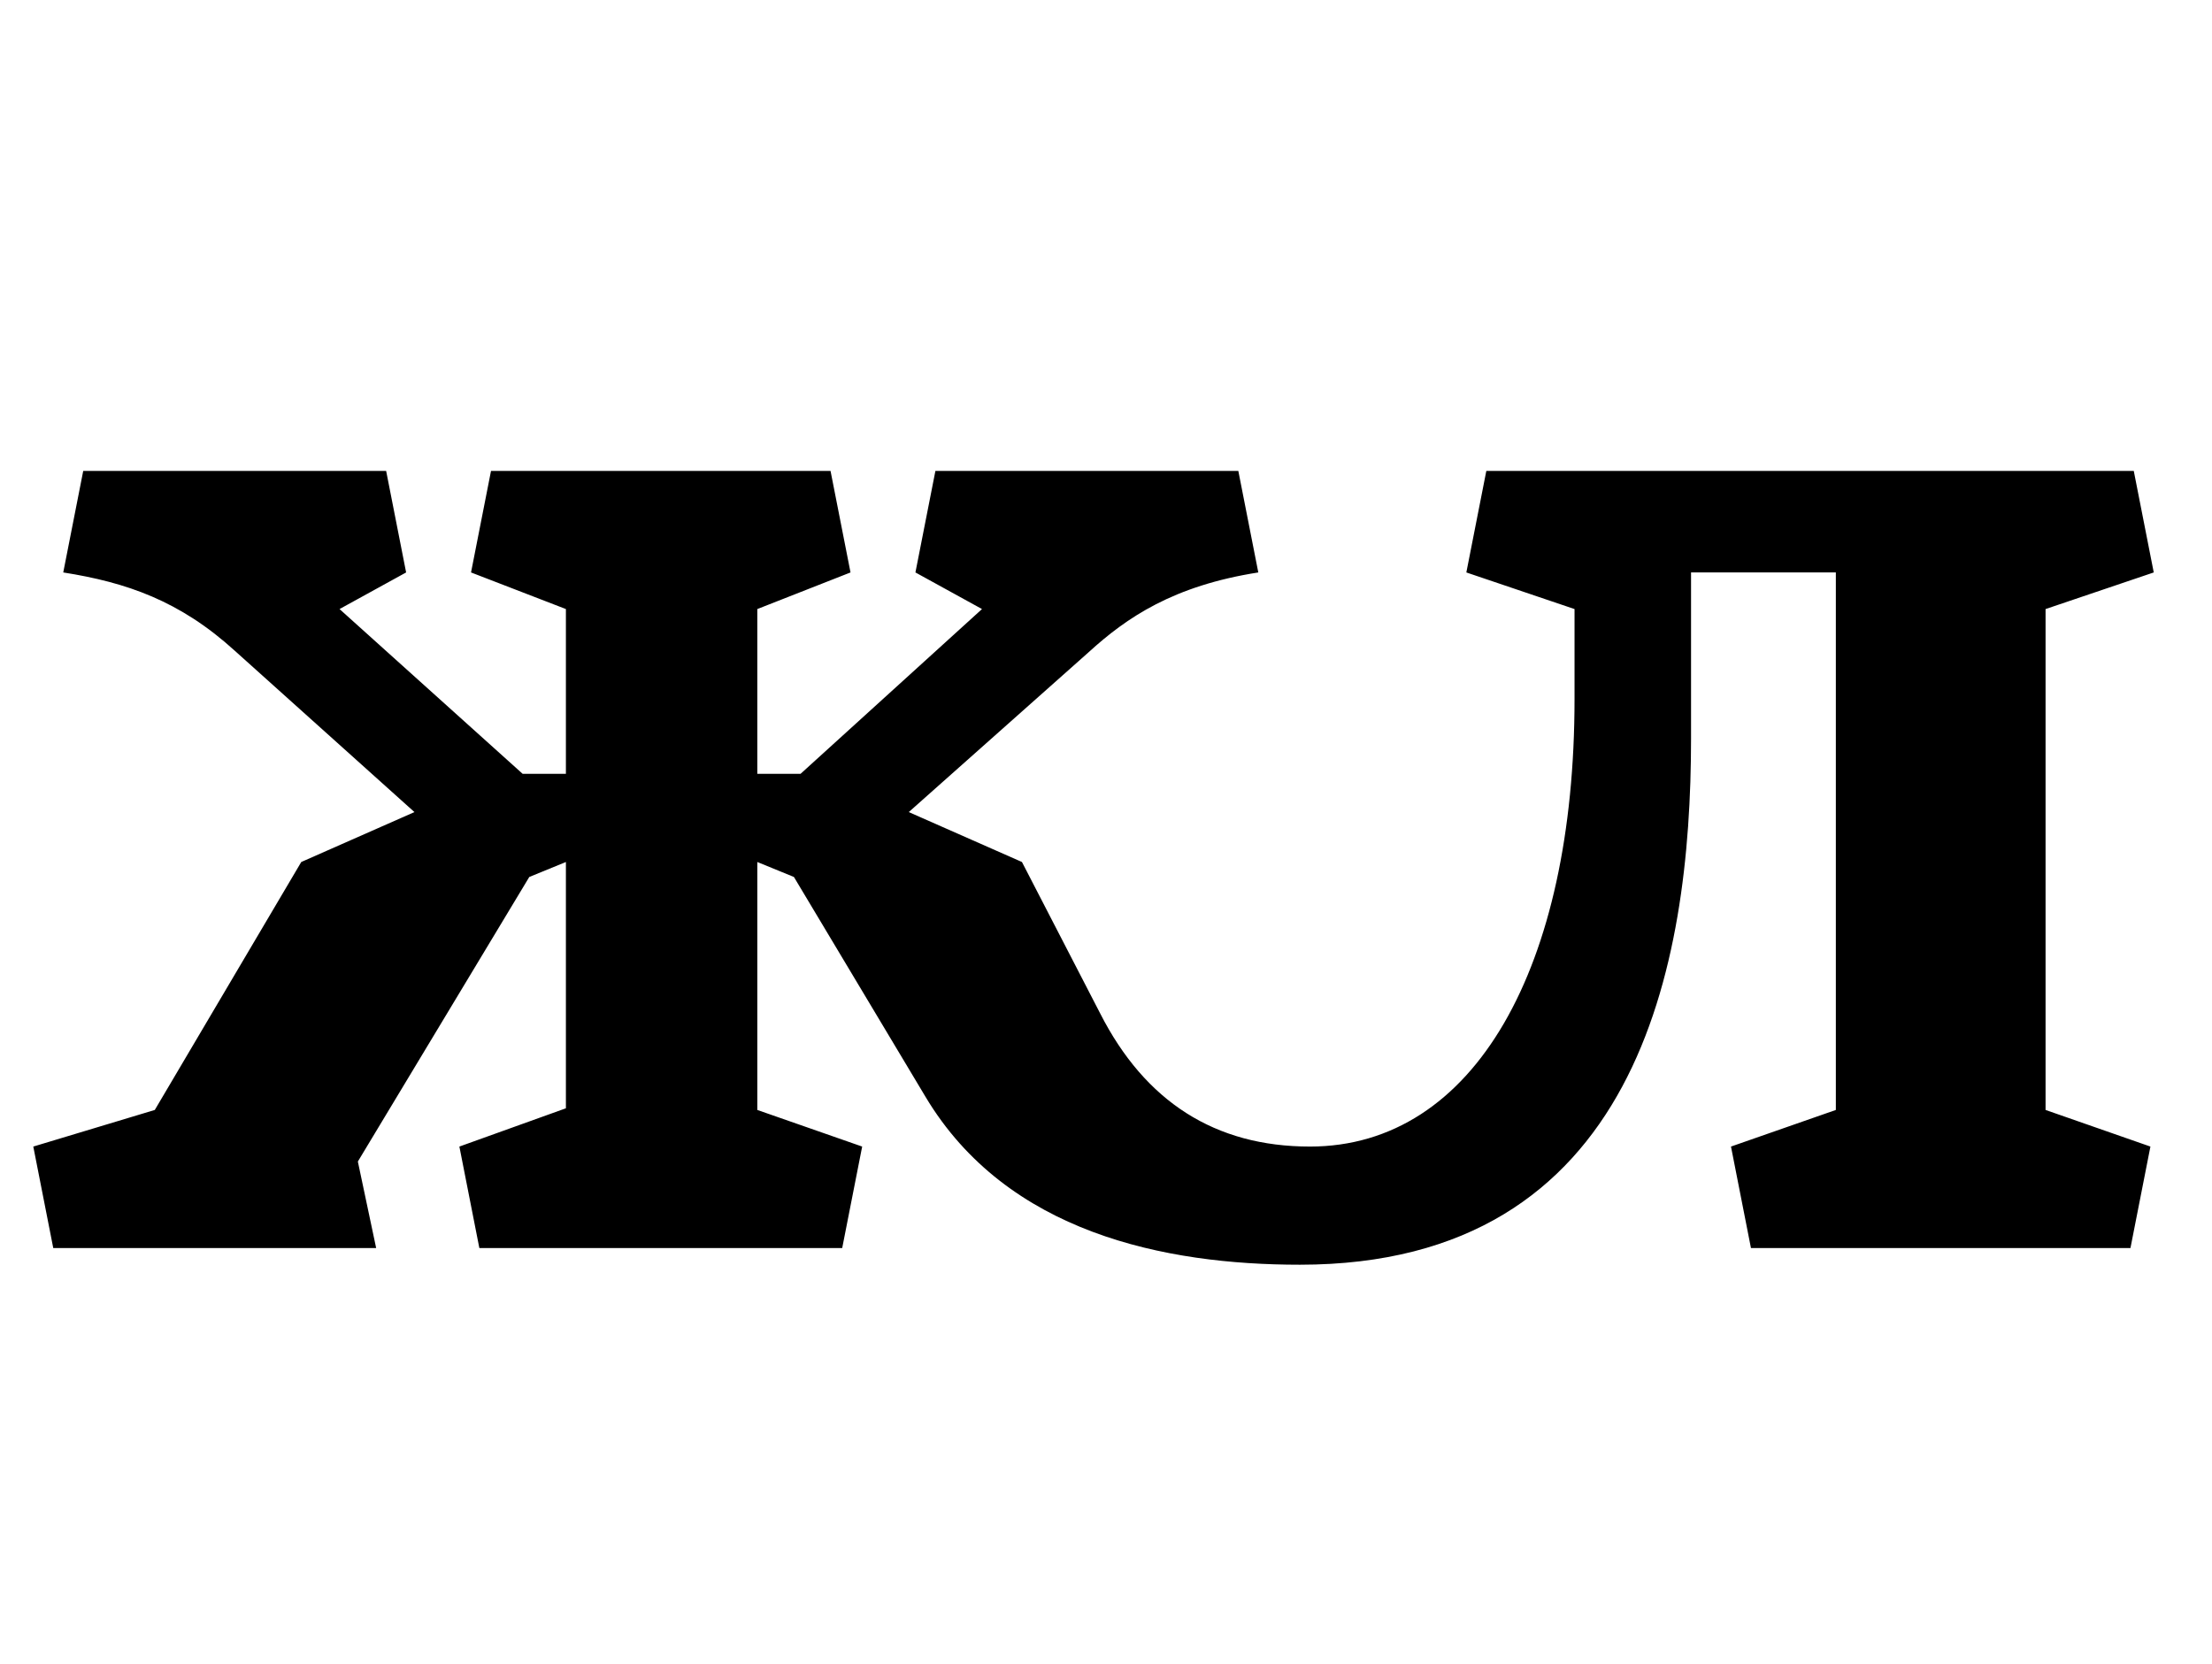 <?xml version="1.0" standalone="no"?>
<!DOCTYPE svg PUBLIC "-//W3C//DTD SVG 1.1//EN" "http://www.w3.org/Graphics/SVG/1.1/DTD/svg11.dtd" >
<svg xmlns="http://www.w3.org/2000/svg" xmlns:xlink="http://www.w3.org/1999/xlink" version="1.1" viewBox="-10 0 1329 1000">
  <g transform="matrix(1 0 0 -1 0 750)">
   <path fill="currentColor"
d="M777 61c99 0 159 108 159 269v54l-65 22l12 61h389l12 -61l-65 -22v-301l63 -22l-12 -61h-228l-12 61l63 22v323h-87v-100c0 -136 -32 -316 -235 -316c-81 0 -176 19 -225 101l-79 132l-22 9v-149l63 -22l-12 -61h-218l-12 61l64 23v148l-22 -9l-103 -171l11 -52h-194
l-12 61l73 22l88 149l68 30l-108 97c-33 30 -65 41 -103 47l12 61h182l12 -61l-40 -22l110 -99h26v99l-57 22l12 61h204l12 -61l-56 -22v-99h26l109 99l-40 22l12 61h182l12 -61c-51 -8 -79 -27 -102 -48l-108 -96l68 -30l47 -91c27 -53 69 -80 126 -80z" />
  </g>

</svg>
